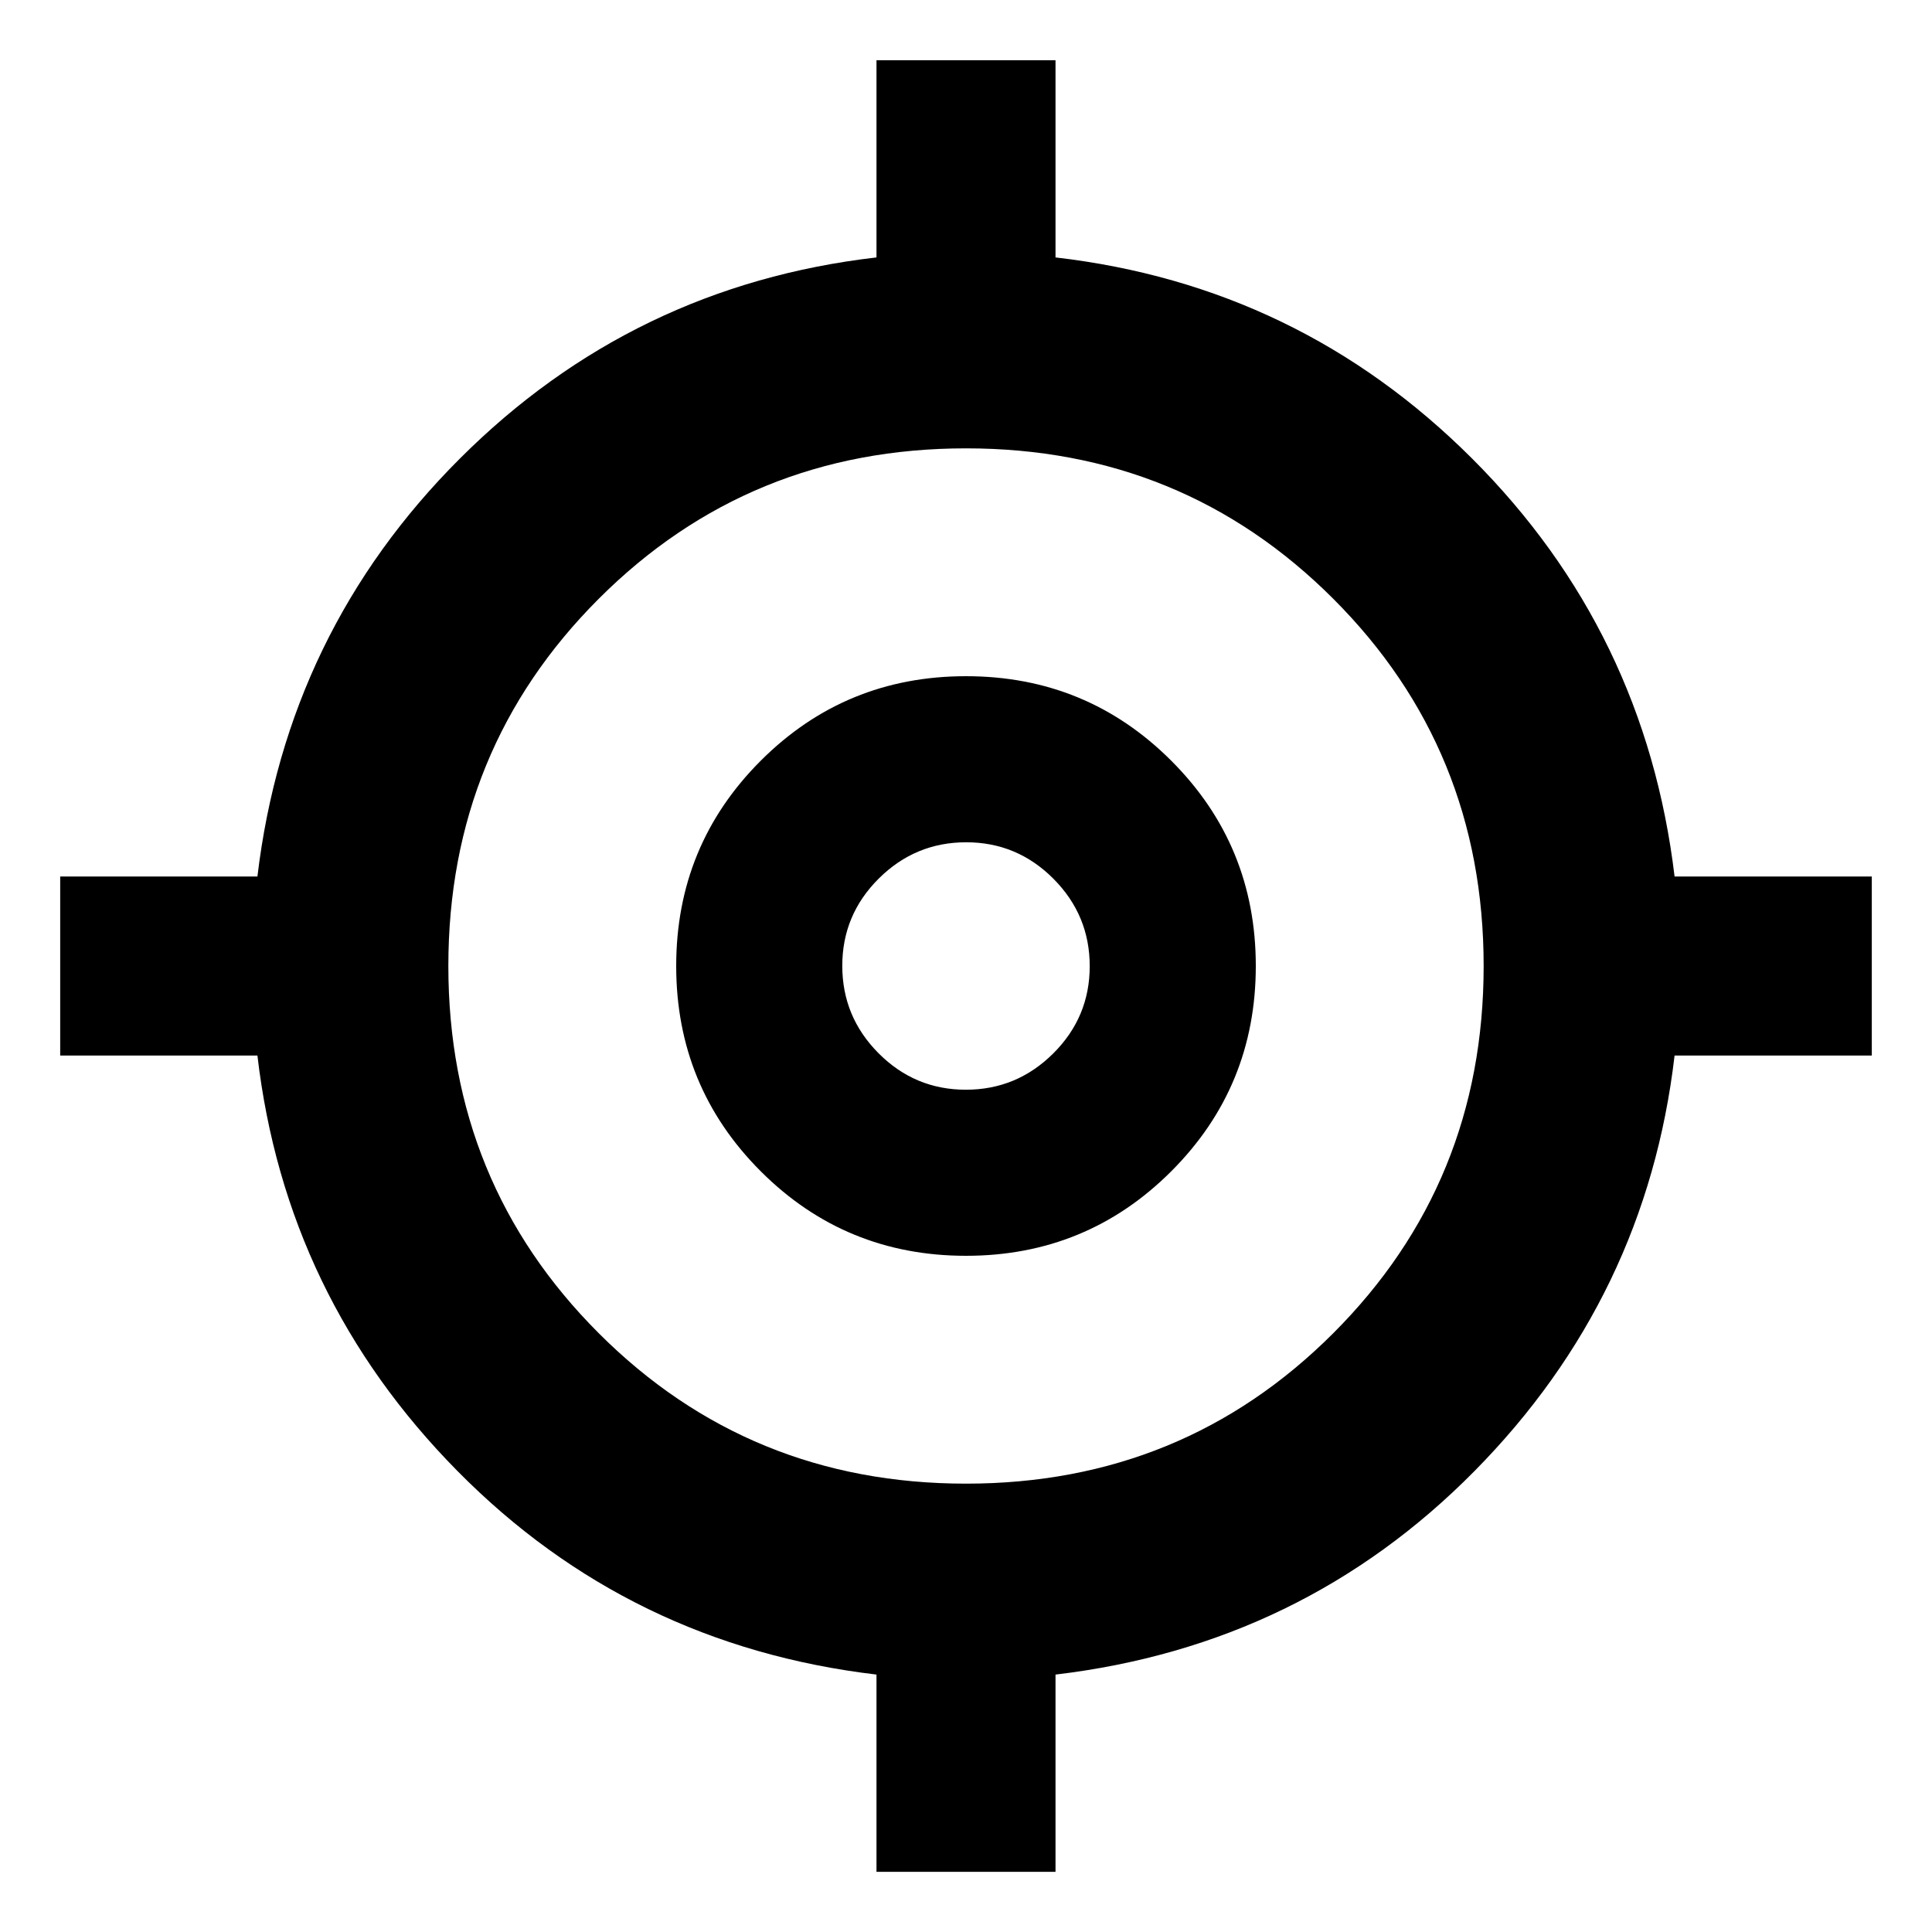 <svg xmlns="http://www.w3.org/2000/svg" height="20" viewBox="0 -960 960 960" width="20"><path d="M435.521-29.912v-98q-122.695-14.565-208.152-101.087t-99.457-206.522h-98v-88.958h98q14.565-121.695 100.587-207.652t207.022-99.957v-98h88.958v98q121 14 207.022 99.957 86.022 85.957 100.587 207.652h98v88.958h-98q-14 120-99.457 206.522-85.457 86.522-208.152 101.087v98h-88.958ZM480-222.783q107.739 0 182.478-74.739T737.217-480q0-107.739-74.739-182.478T480-737.217q-107.739 0-182.478 74.739T222.783-480q0 107.739 74.739 182.478T480-222.783ZM480-336q-60 0-102-42t-42-102q0-60 42-102t102-42q60 0 102 42t42 102q0 60-42 102t-102 42Zm-.085-82.523q25.324 0 43.443-18.034 18.119-18.034 18.119-43.358 0-25.324-18.034-43.443-18.034-18.119-43.358-18.119-25.324 0-43.443 18.034-18.119 18.034-18.119 43.358 0 25.324 18.034 43.443 18.034 18.119 43.358 18.119ZM481-481Z"/></svg>